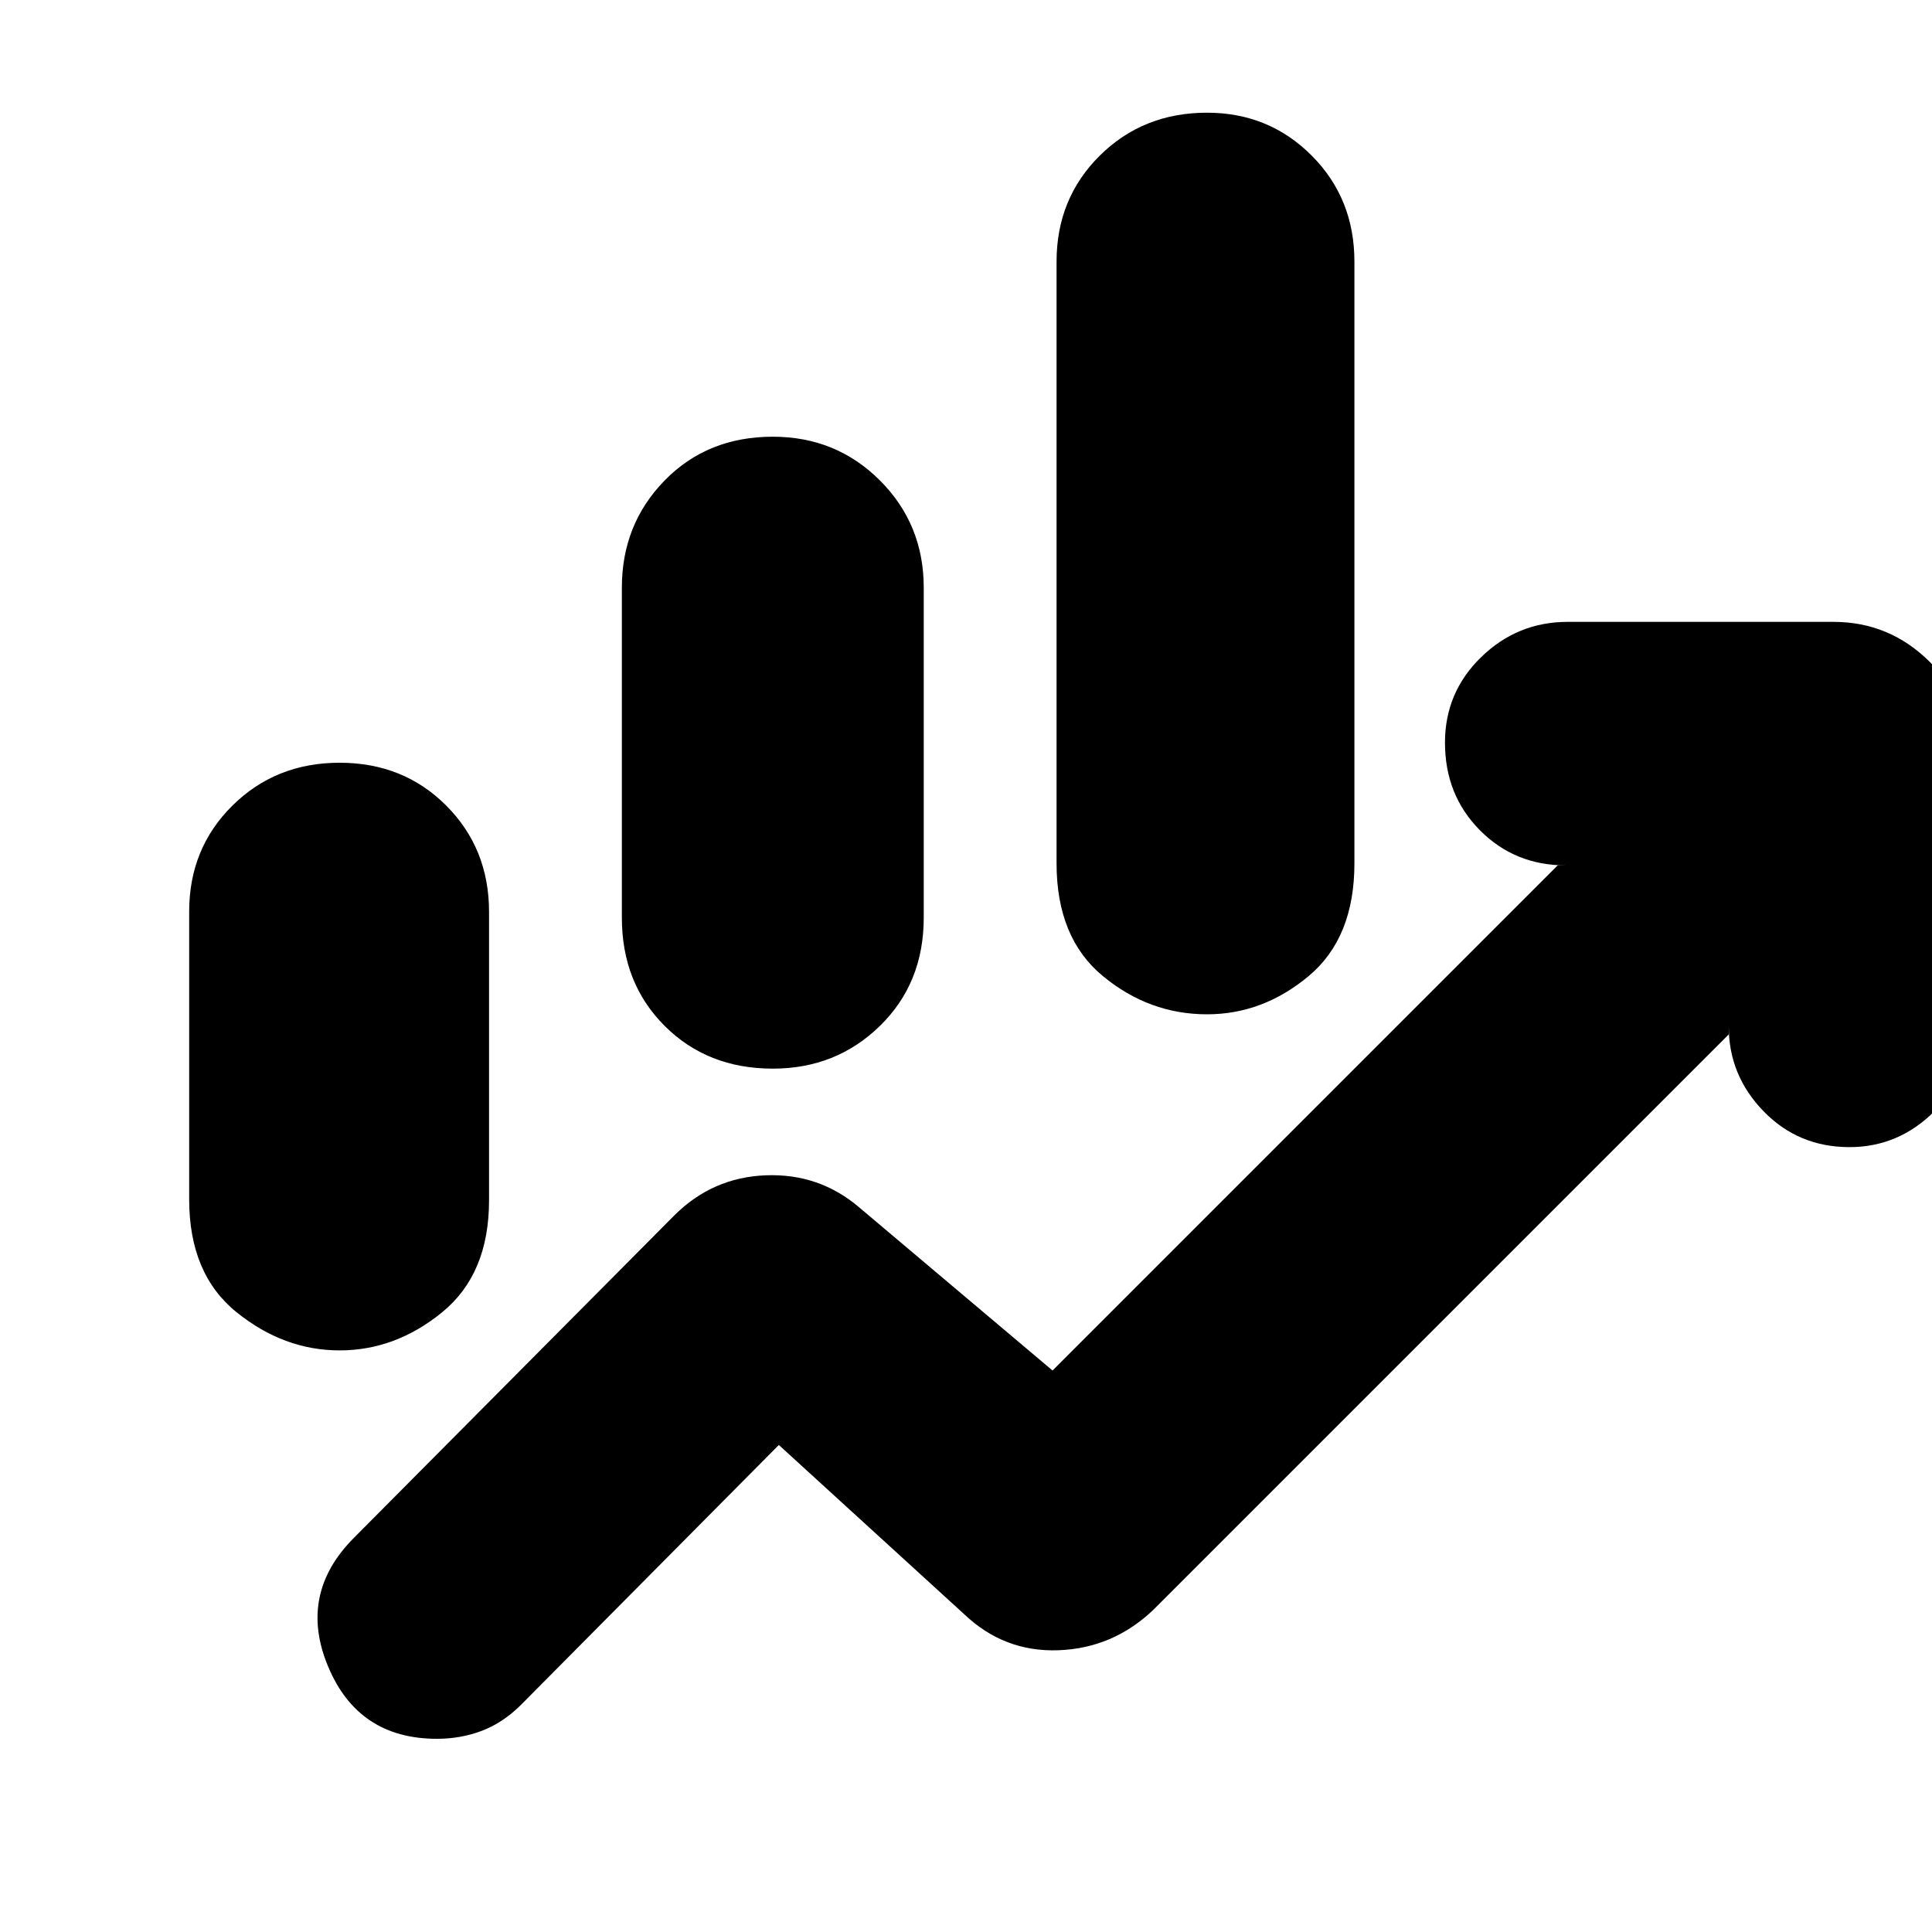 <svg xmlns="http://www.w3.org/2000/svg" height="24" viewBox="0 -960 960 960" width="24"><path d="M309-504v-164q0-31.5 21.25-53.25T384-743q31.5 0 53.25 21.75T459-668v164q0 32.5-21.75 53.75T384-429q-32.5 0-53.75-21.25T309-504Zm216-27v-299q0-31.42 21.51-52.71Q568.03-904 599.76-904q30.74 0 51.99 21.29Q673-861.42 673-830v299q0 37-22.73 56t-50.5 19Q571-456 548-475q-23-19-23-56ZM94-364v-143.07q0-31.38 21.51-52.66Q137.03-581 168.76-581q31.74 0 52.99 21.31Q243-538.37 243-506.93v143.39Q243-327 219.77-308t-51 19q-27.77 0-51.27-19Q94-327 94-364ZM217.12-96Q178-96 163-132t13-64l159-160q19-19 45.56-20 26.56-1 46.44 16l96 81 251-251h4q-25.37 0-42.69-17.5Q718-565 718-591q0-25 18-42.5t43-17.5h132q28 0 48 20t20 48v133q0 24.37-17.81 42.19Q943.38-390 919-390q-25.37 0-42.69-17.81Q859-425.63 859-450v4L573-160q-20 19-47.05 20-27.04 1-46.95-18l-92-84-128 129q-9 9-19.5 13t-22.38 4Z"/></svg>